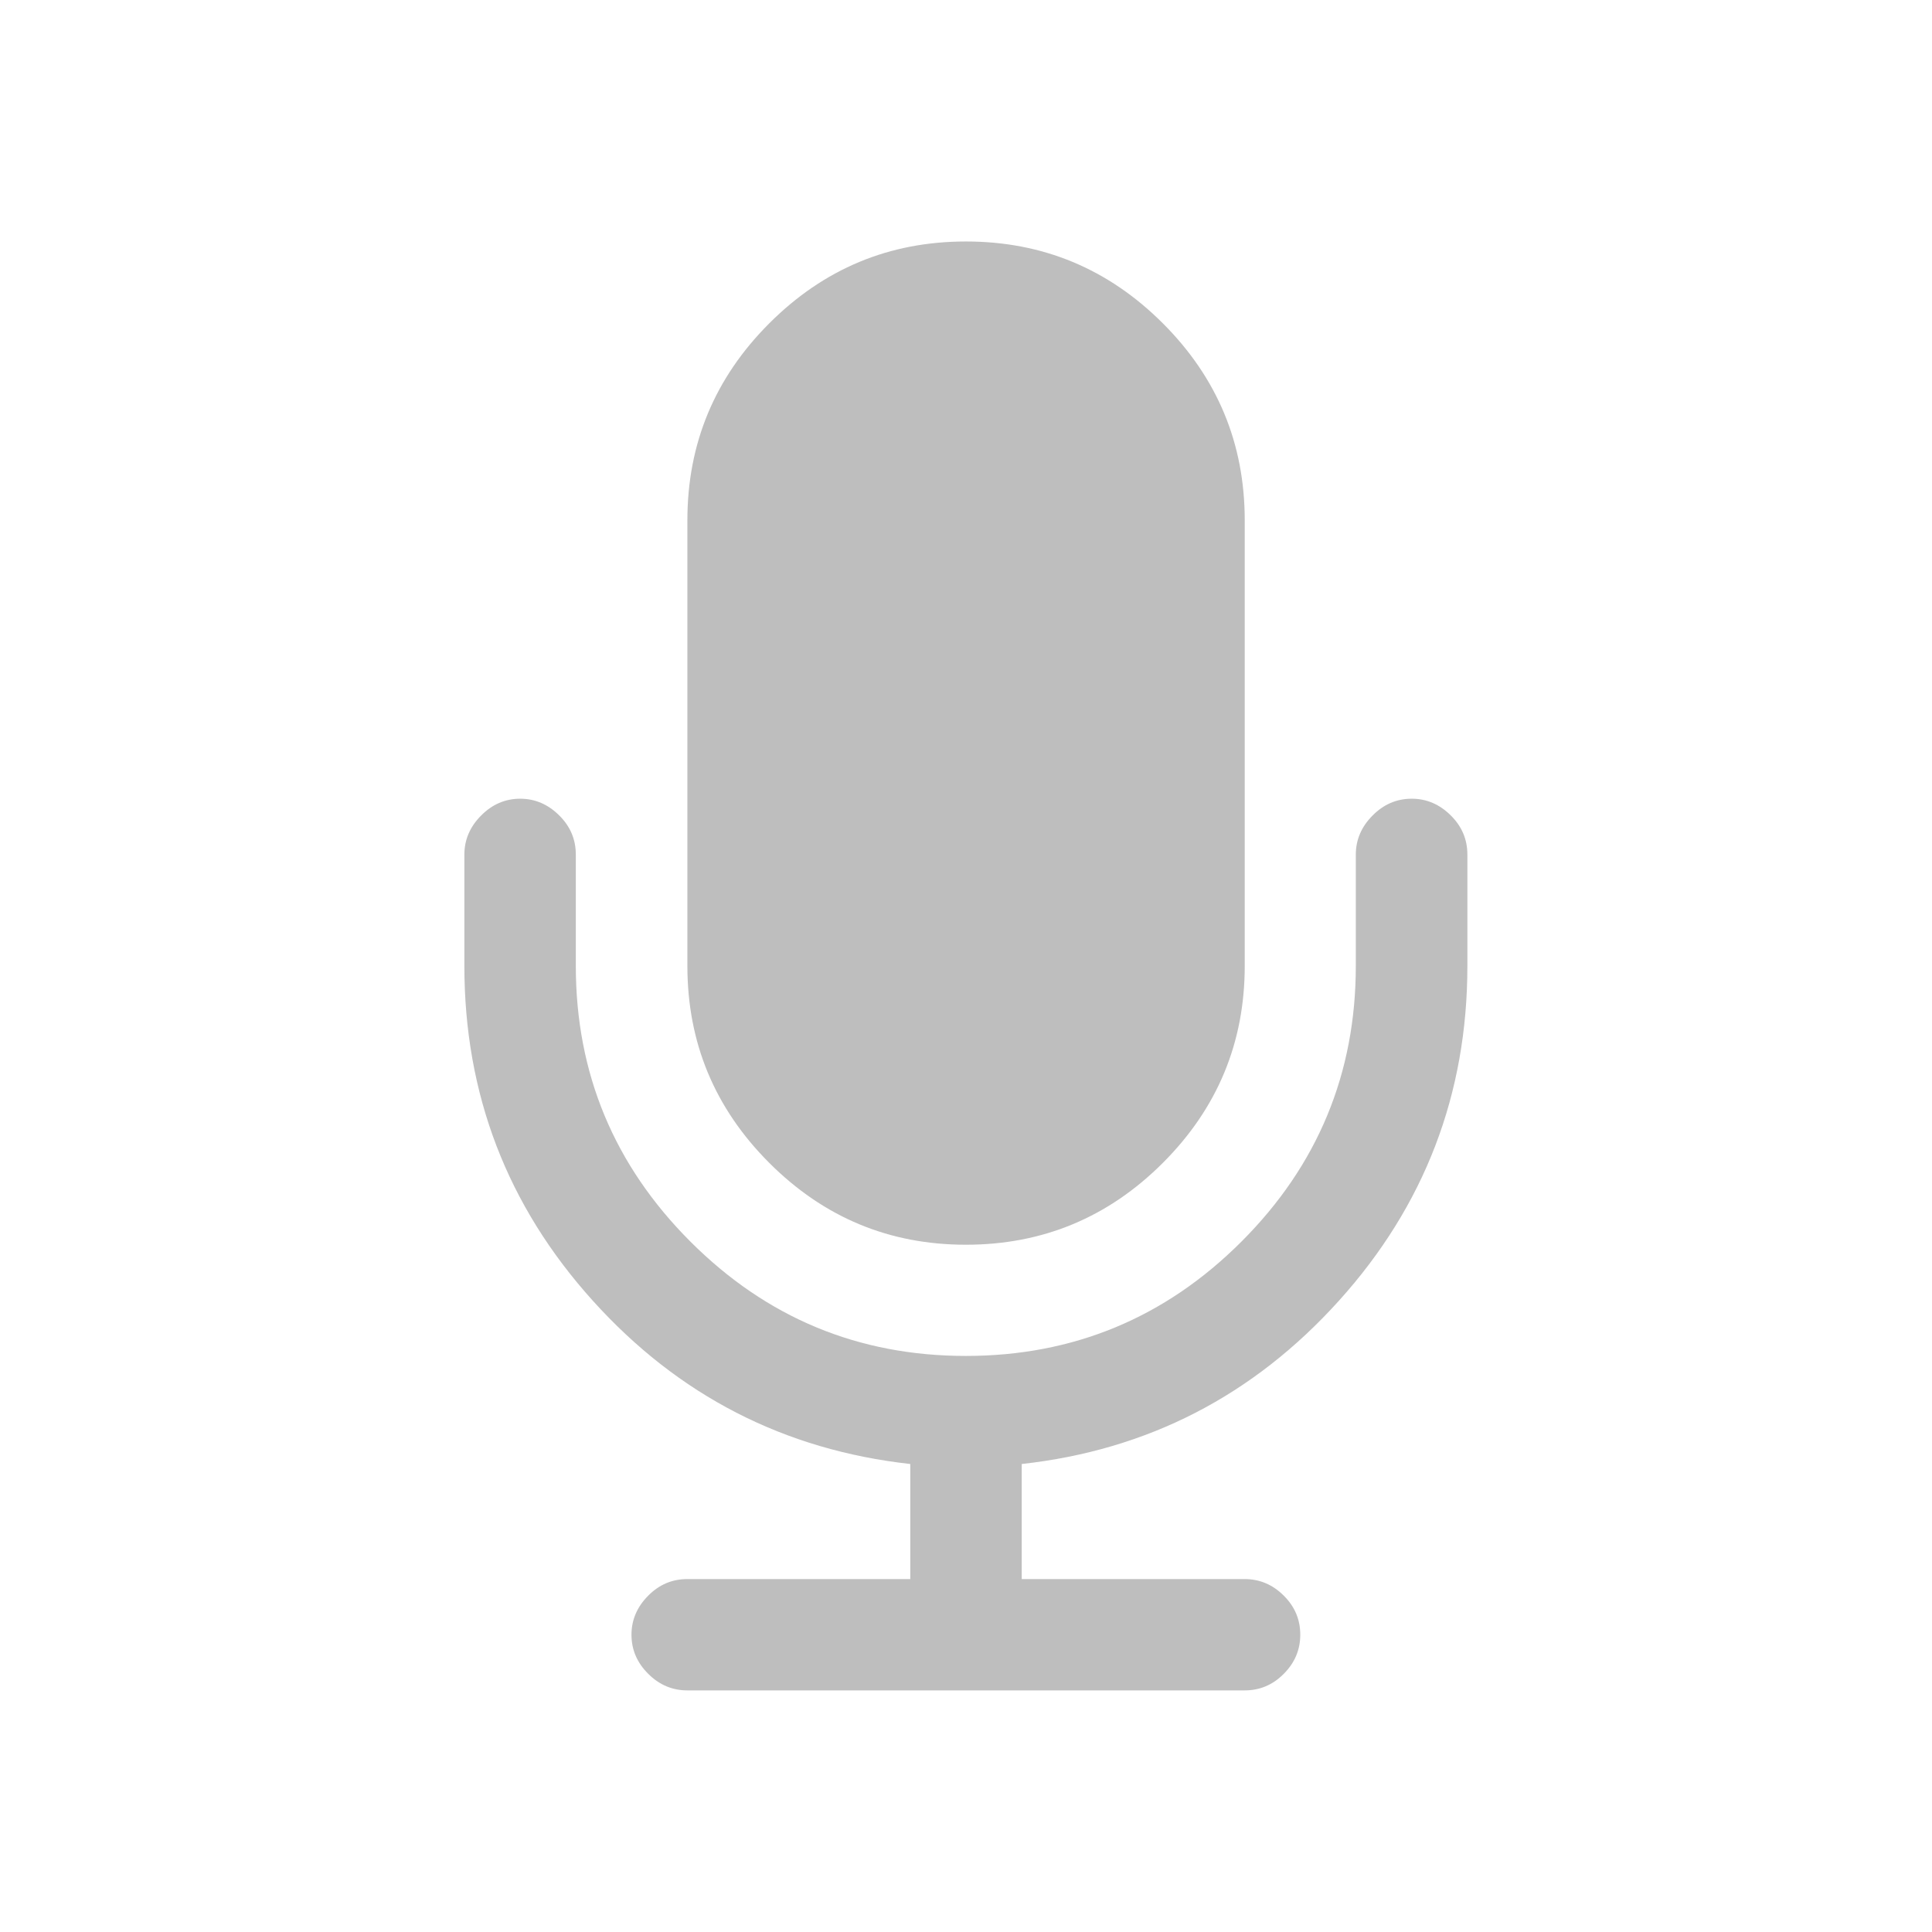 <svg enable-background="new" height="16.001" width="16.001" xmlns="http://www.w3.org/2000/svg">
  <path d="m8 2c-.635 0-1.177.226-1.629.678-.452.452-.678.996-.678 1.631v3.691c0 .635.226 1.179.678 1.631.452.452.994.678 1.629.678s1.179-.226 1.631-.678c.452-.452.678-.996.678-1.631v-3.691c0-.635-.226-1.179-.678-1.631-.452-.452-.996-.678-1.631-.678zm-3.691 4.615c-.125 0-.233.047-.324.139-.091.091-.139.199-.139.324v.922c0 1.063.355 1.987 1.064 2.773.709.786 1.586 1.236 2.629 1.352v.953h-1.846c-.125 0-.233.045-.324.137-.091.091-.139.199-.139.324 0 .125.047.233.139.324.091.091.199.137.324.137h4.615c.125 0 .233-.045.324-.137.091-.091.137-.199.137-.324 0-.125-.045-.233-.137-.324-.091-.091-.199-.137-.324-.137h-1.846v-.953c1.043-.115 1.918-.566 2.627-1.352.709-.786 1.064-1.711 1.064-2.773v-.922c0-.125-.045-.233-.137-.324-.091-.091-.199-.139-.324-.139-.125 0-.233.047-.324.139-.091.091-.139.199-.139.324v.922c0 .889-.315 1.651-.947 2.283-.632.632-1.394.947-2.283.947s-1.649-.315-2.281-.947c-.632-.632-.949-1.394-.949-2.283v-.922c0-.125-.045-.233-.137-.324-.091-.091-.199-.139-.324-.139z" fill="#bebebe" />
</svg>

